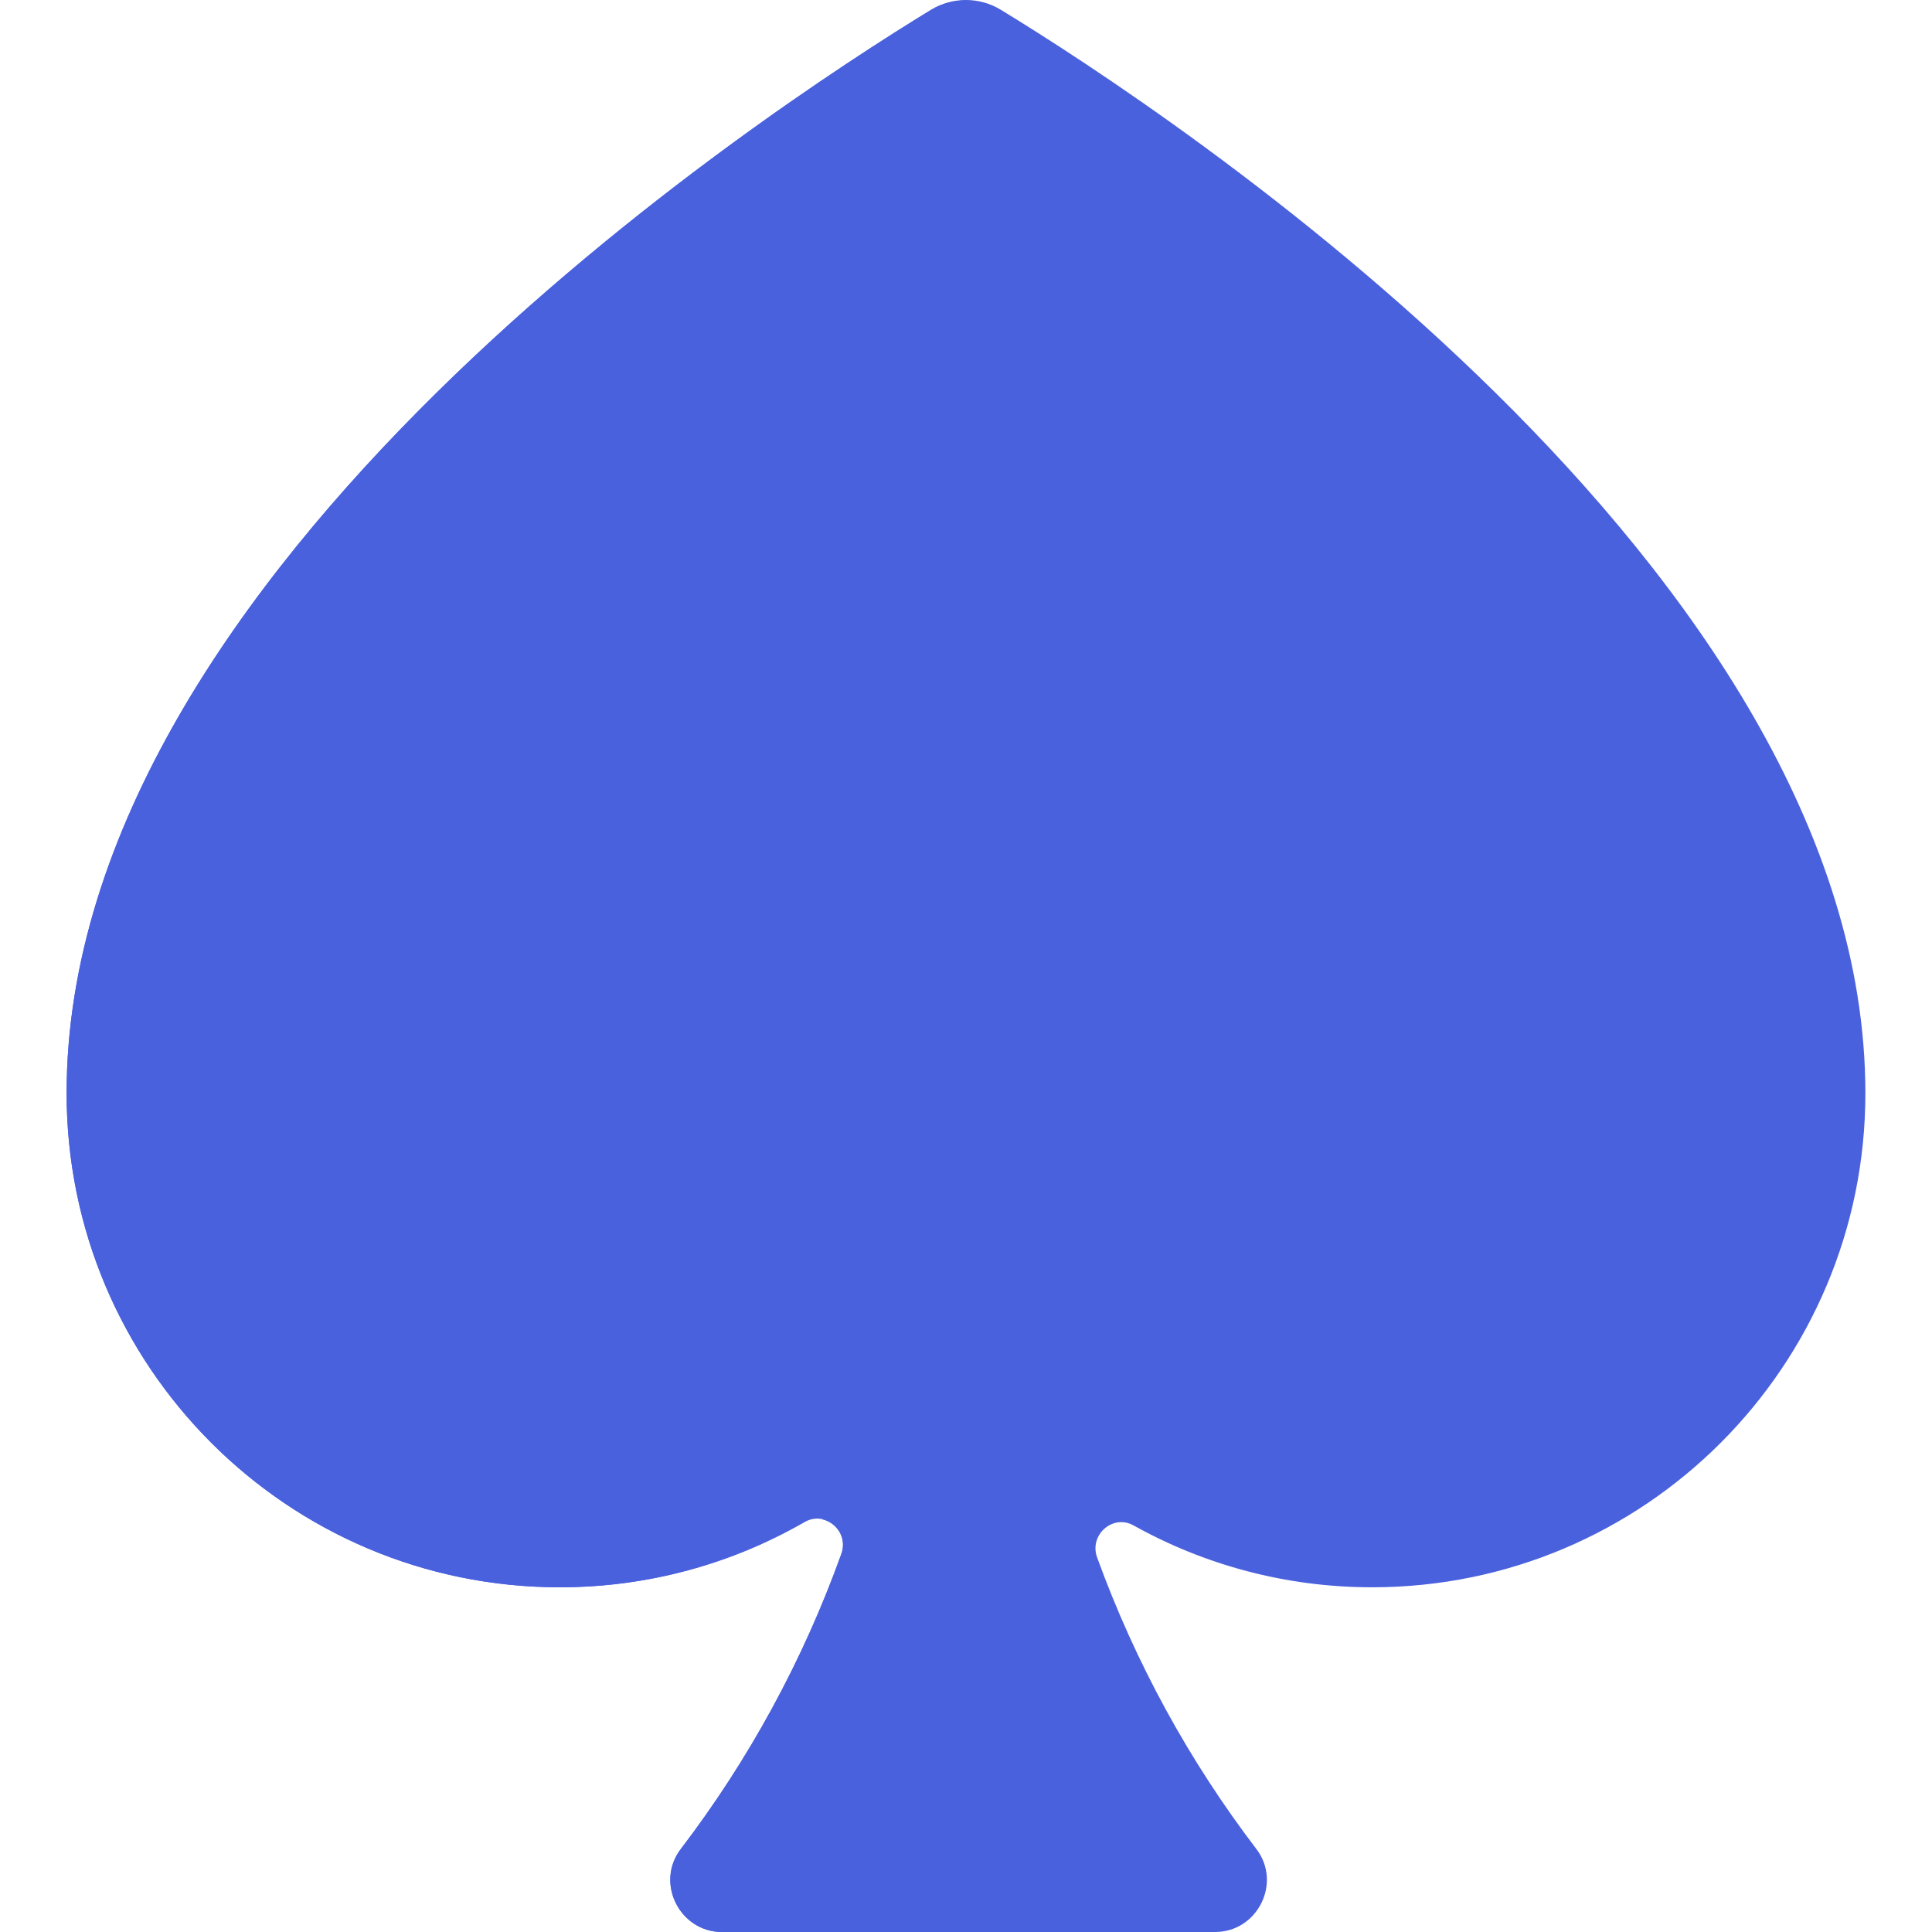 <?xml version="1.0" encoding="iso-8859-1"?>
<!-- Generator: Adobe Illustrator 19.0.0, SVG Export Plug-In . SVG Version: 6.00 Build 0)  -->
<svg version="1.1" id="Layer_1" xmlns="http://www.w3.org/2000/svg" xmlns:xlink="http://www.w3.org/1999/xlink" x="0px" y="0px"
	 viewBox="0 0 512 512" style="enable-background:new 0 0 512 512;" xml:space="preserve">
<path style="fill:#4A61DD;" d="M265.29,2.628c-5.742-3.503-12.839-3.503-18.581,0C202.738,29.452,17.655,150.624,17.655,289.736
	c0,72.301,58.519,130.912,130.706,130.912c23.627,0,45.771-6.295,64.883-17.29c5.48-3.153,11.886,2.421,9.737,8.41
	c-10.196,28.403-24.632,54.75-42.561,78.244c-6.847,8.973-0.271,21.987,10.943,21.987h130.658c11.221,0,17.781-13.017,10.931-21.996
	c-17.722-23.229-32.032-49.245-42.206-77.279c-2.161-5.955,4.156-11.538,9.653-8.474c18.732,10.434,40.279,16.398,63.241,16.398
	c72.186,0,130.706-58.611,130.706-130.912C494.345,150.624,309.261,29.452,265.29,2.628z"/>
<g>
	<path style="fill:#4A61DD;" d="M202.022,409.036c-146.849-81.312-8.918-325.174,55.264-408.86
		c-3.635-0.268-7.318,0.462-10.575,2.451C202.738,29.451,17.655,150.624,17.655,289.736c0,72.301,58.519,130.912,130.706,130.912
		C167.507,420.648,185.648,416.456,202.022,409.036z"/>
	<path style="fill:#4A61DD;" d="M231.363,492.88c8.452-70.259,8.085-90.25-13.538-90.25c3.791,0.772,6.705,4.822,5.155,9.139
		c-10.196,28.403-24.633,54.75-42.561,78.246c-6.847,8.972-0.271,21.986,10.943,21.986h49.412
		C230.911,512,230.519,499.9,231.363,492.88z"/>
</g>
<g>
</g>
<g>
</g>
<g>
</g>
<g>
</g>
<g>
</g>
<g>
</g>
<g>
</g>
<g>
</g>
<g>
</g>
<g>
</g>
<g>
</g>
<g>
</g>
<g>
</g>
<g>
</g>
<g>
</g>
</svg>
